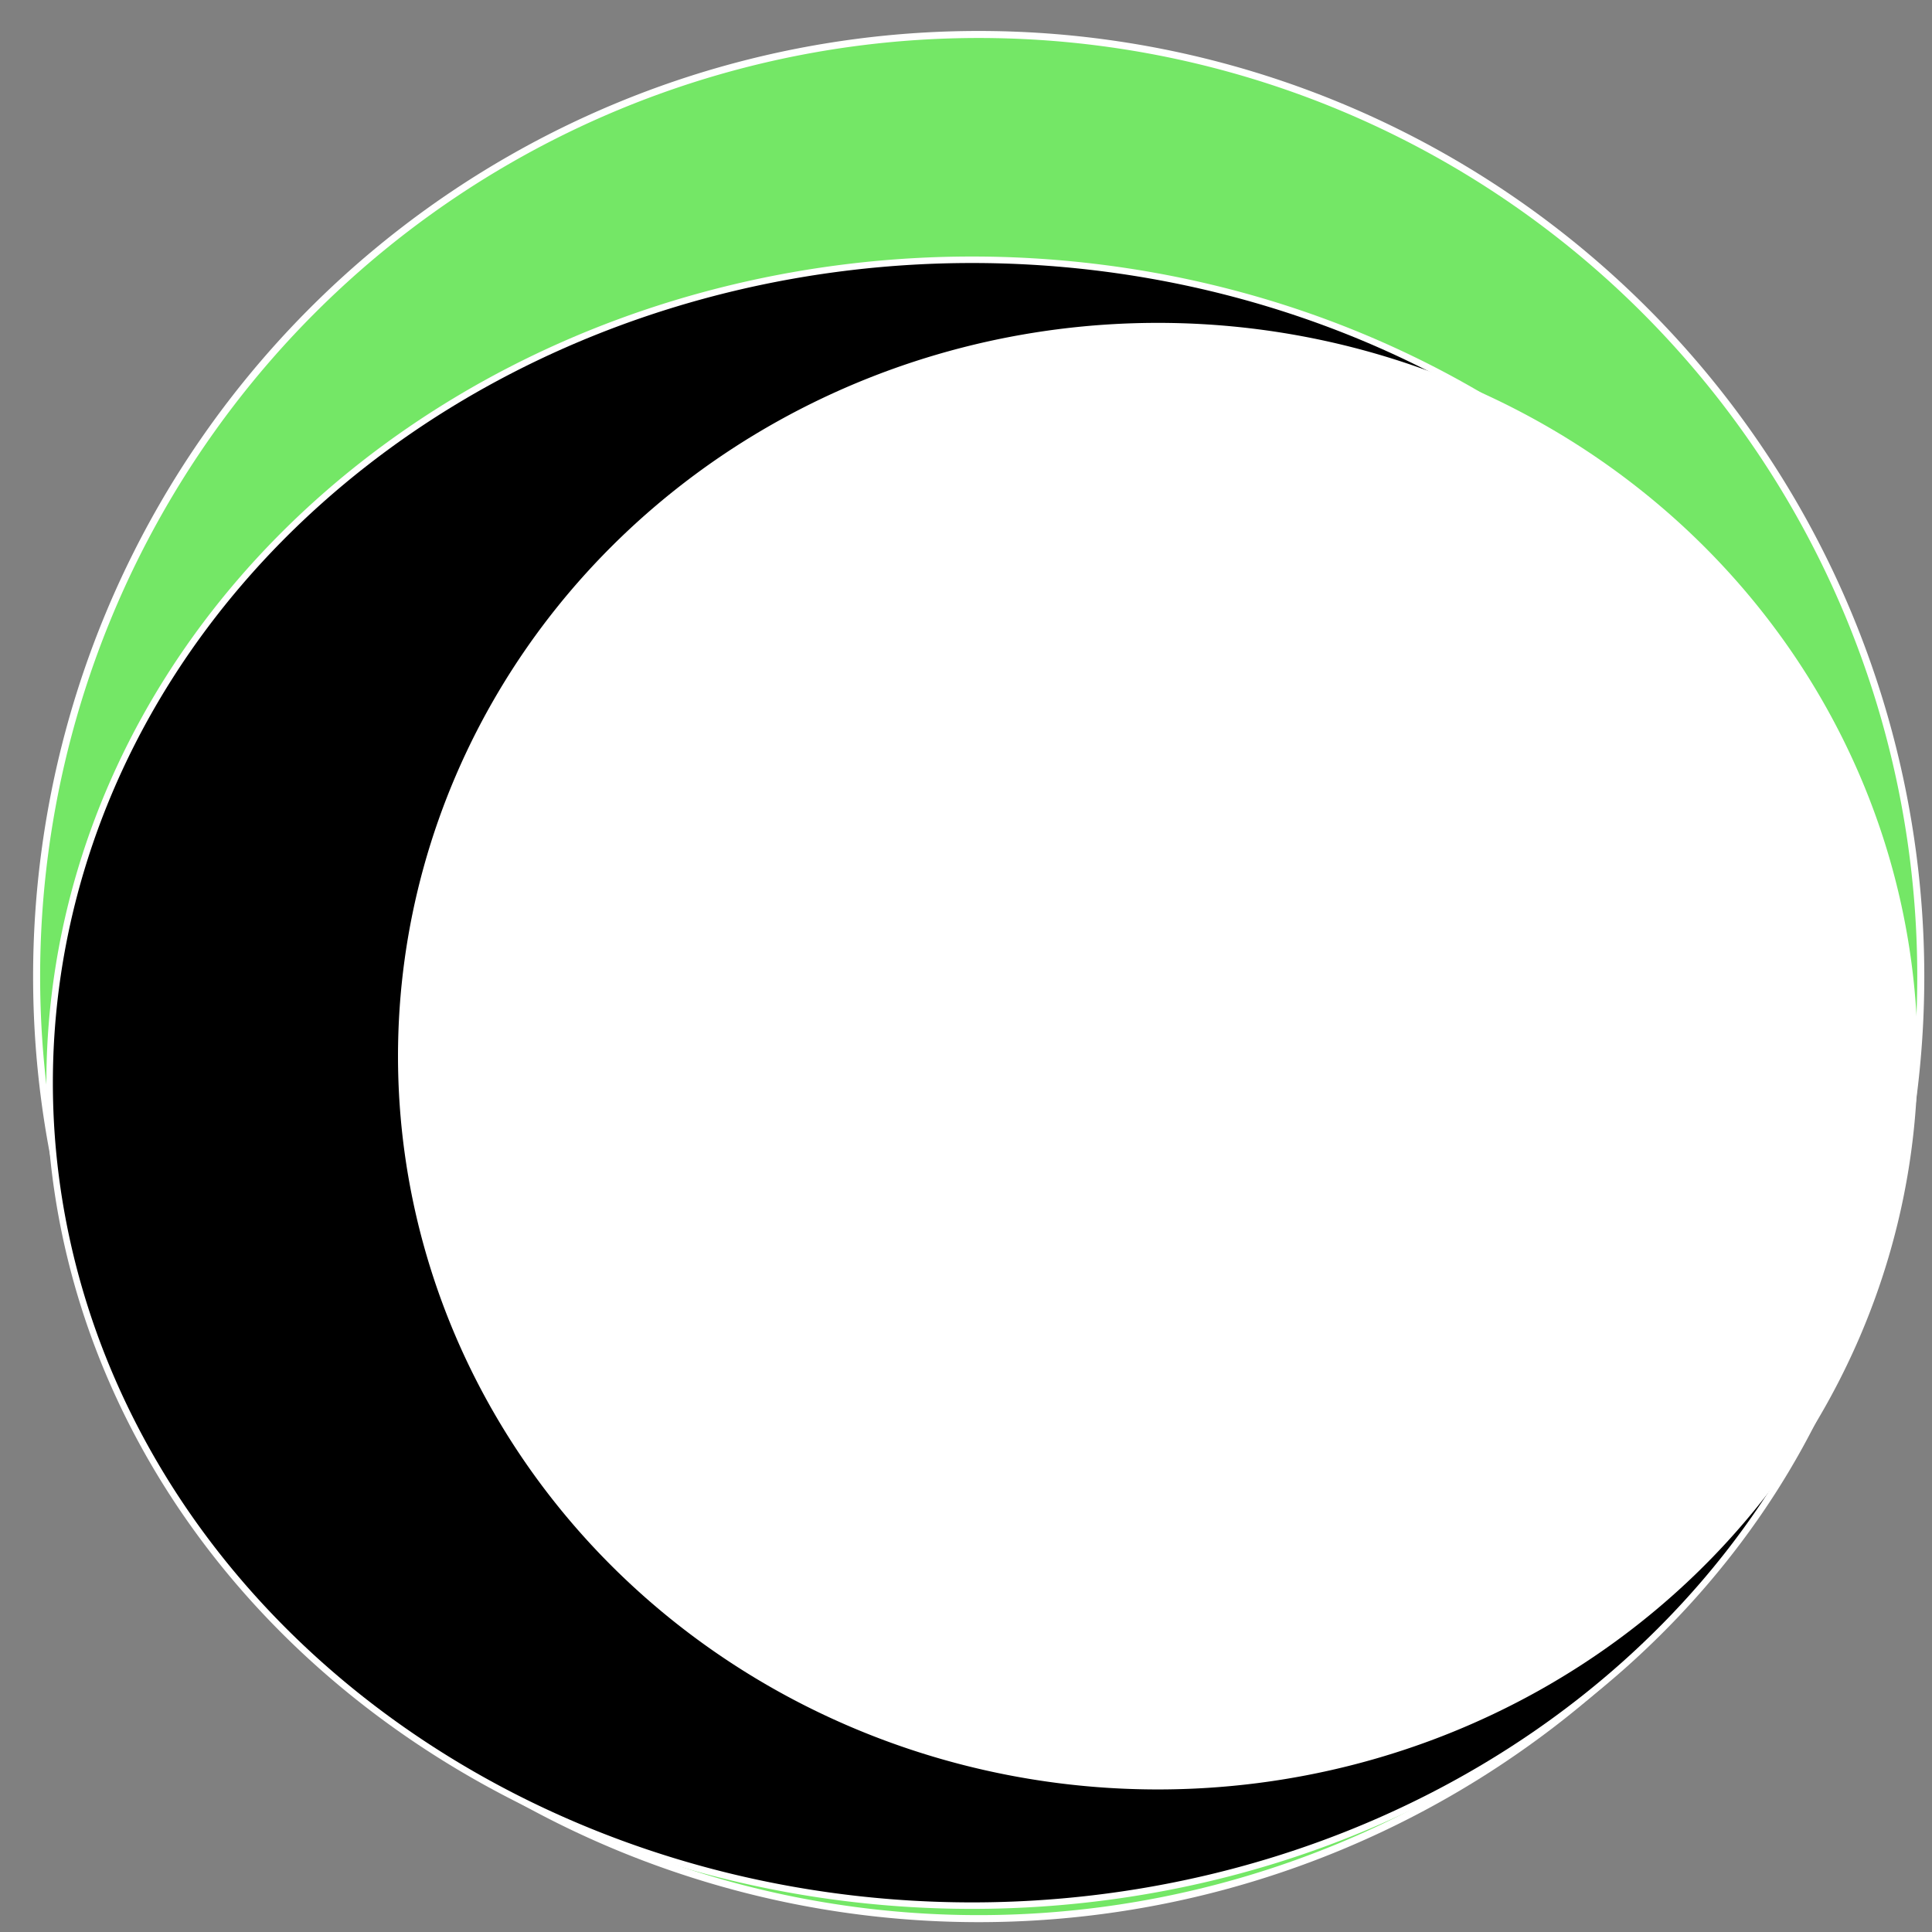 <?xml version="1.0" encoding="UTF-8" standalone="no"?>
<!-- Created with Inkscape (http://www.inkscape.org/) -->

<svg
   xmlns:dc="http://purl.org/dc/elements/1.1/"
   xmlns:cc="http://creativecommons.org/ns#"
   xmlns:rdf="http://www.w3.org/1999/02/22-rdf-syntax-ns#"
   xmlns:svg="http://www.w3.org/2000/svg"
   xmlns="http://www.w3.org/2000/svg"
   xmlns:sodipodi="http://sodipodi.sourceforge.net/DTD/sodipodi-0.dtd"
   xmlns:inkscape="http://www.inkscape.org/namespaces/inkscape"
   width="120px"
   height="120px"
   viewBox="0 0 120 120"
   version="1.1"
   id="SVGRoot"
   inkscape:version="0.92.1 r15371"
   sodipodi:docname="GreenHorn_Icon_120.svg">
  <rect x="0" y="0" width="120" height="120" fill="#808080" stroke="none"/>
  <sodipodi:namedview
     id="base"
     pagecolor="#ffffff"
     bordercolor="#666666"
     borderopacity="1.0"
     inkscape:pageopacity="0.0"
     inkscape:pageshadow="2"
     inkscape:zoom="2.1333333"
     inkscape:cx="60"
     inkscape:cy="60"
     inkscape:document-units="px"
     inkscape:current-layer="layer1"
     showgrid="false"
     inkscape:window-width="1920"
     inkscape:window-height="1001"
     inkscape:window-x="-9"
     inkscape:window-y="-9"
     inkscape:window-maximized="1"
     inkscape:grid-bbox="true" />
  <defs
     id="defs7069" />
  <g
     id="layer1"
     inkscape:groupmode="layer"
     inkscape:label="Layer 1">
    <g
       id="g4538"
       transform="matrix(1.322,0,0,1.322,-18.009,8.627625e-4)">
      <path
         style="fill:#74e766;fill-opacity:1;stroke:#ffffff;stroke-width:0.33;stroke-miterlimit:4;stroke-dasharray:none;stroke-opacity:1"
         d="M 103.867,45.881 A 44.262,44.262 0 0 1 59.605,90.143 44.262,44.262 0 0 1 15.343,45.881 44.262,44.262 0 0 1 59.605,1.619 44.262,44.262 0 0 1 103.867,45.881 Z"
         id="path4511"
         inkscape:connector-curvature="0" />
      <path
         style="fill:#000000;fill-opacity:1;stroke:#ffffff;stroke-width:0.305;stroke-miterlimit:4;stroke-dasharray:none;stroke-opacity:1"
         d="M 102.632,50.868 A 43.339,38.664 0 0 1 59.293,89.532 43.339,38.664 0 0 1 15.954,50.868 43.339,38.664 0 0 1 59.293,12.204 43.339,38.664 0 0 1 102.632,50.868 Z"
         id="path4511-2"
         inkscape:connector-curvature="0" />
      <path
         style="fill:#ffffff;fill-opacity:1;stroke:#ffffff;stroke-width:0.26;stroke-miterlimit:4;stroke-dasharray:none;stroke-opacity:1"
         d="M 103.59,49.621 A 35.569,34.322 0 0 1 68.021,83.943 35.569,34.322 0 0 1 32.452,49.621 35.569,34.322 0 0 1 68.021,15.299 35.569,34.322 0 0 1 103.59,49.621 Z"
         id="path4511-2-8"
         inkscape:connector-curvature="0" />
    </g>
  </g>
</svg>
